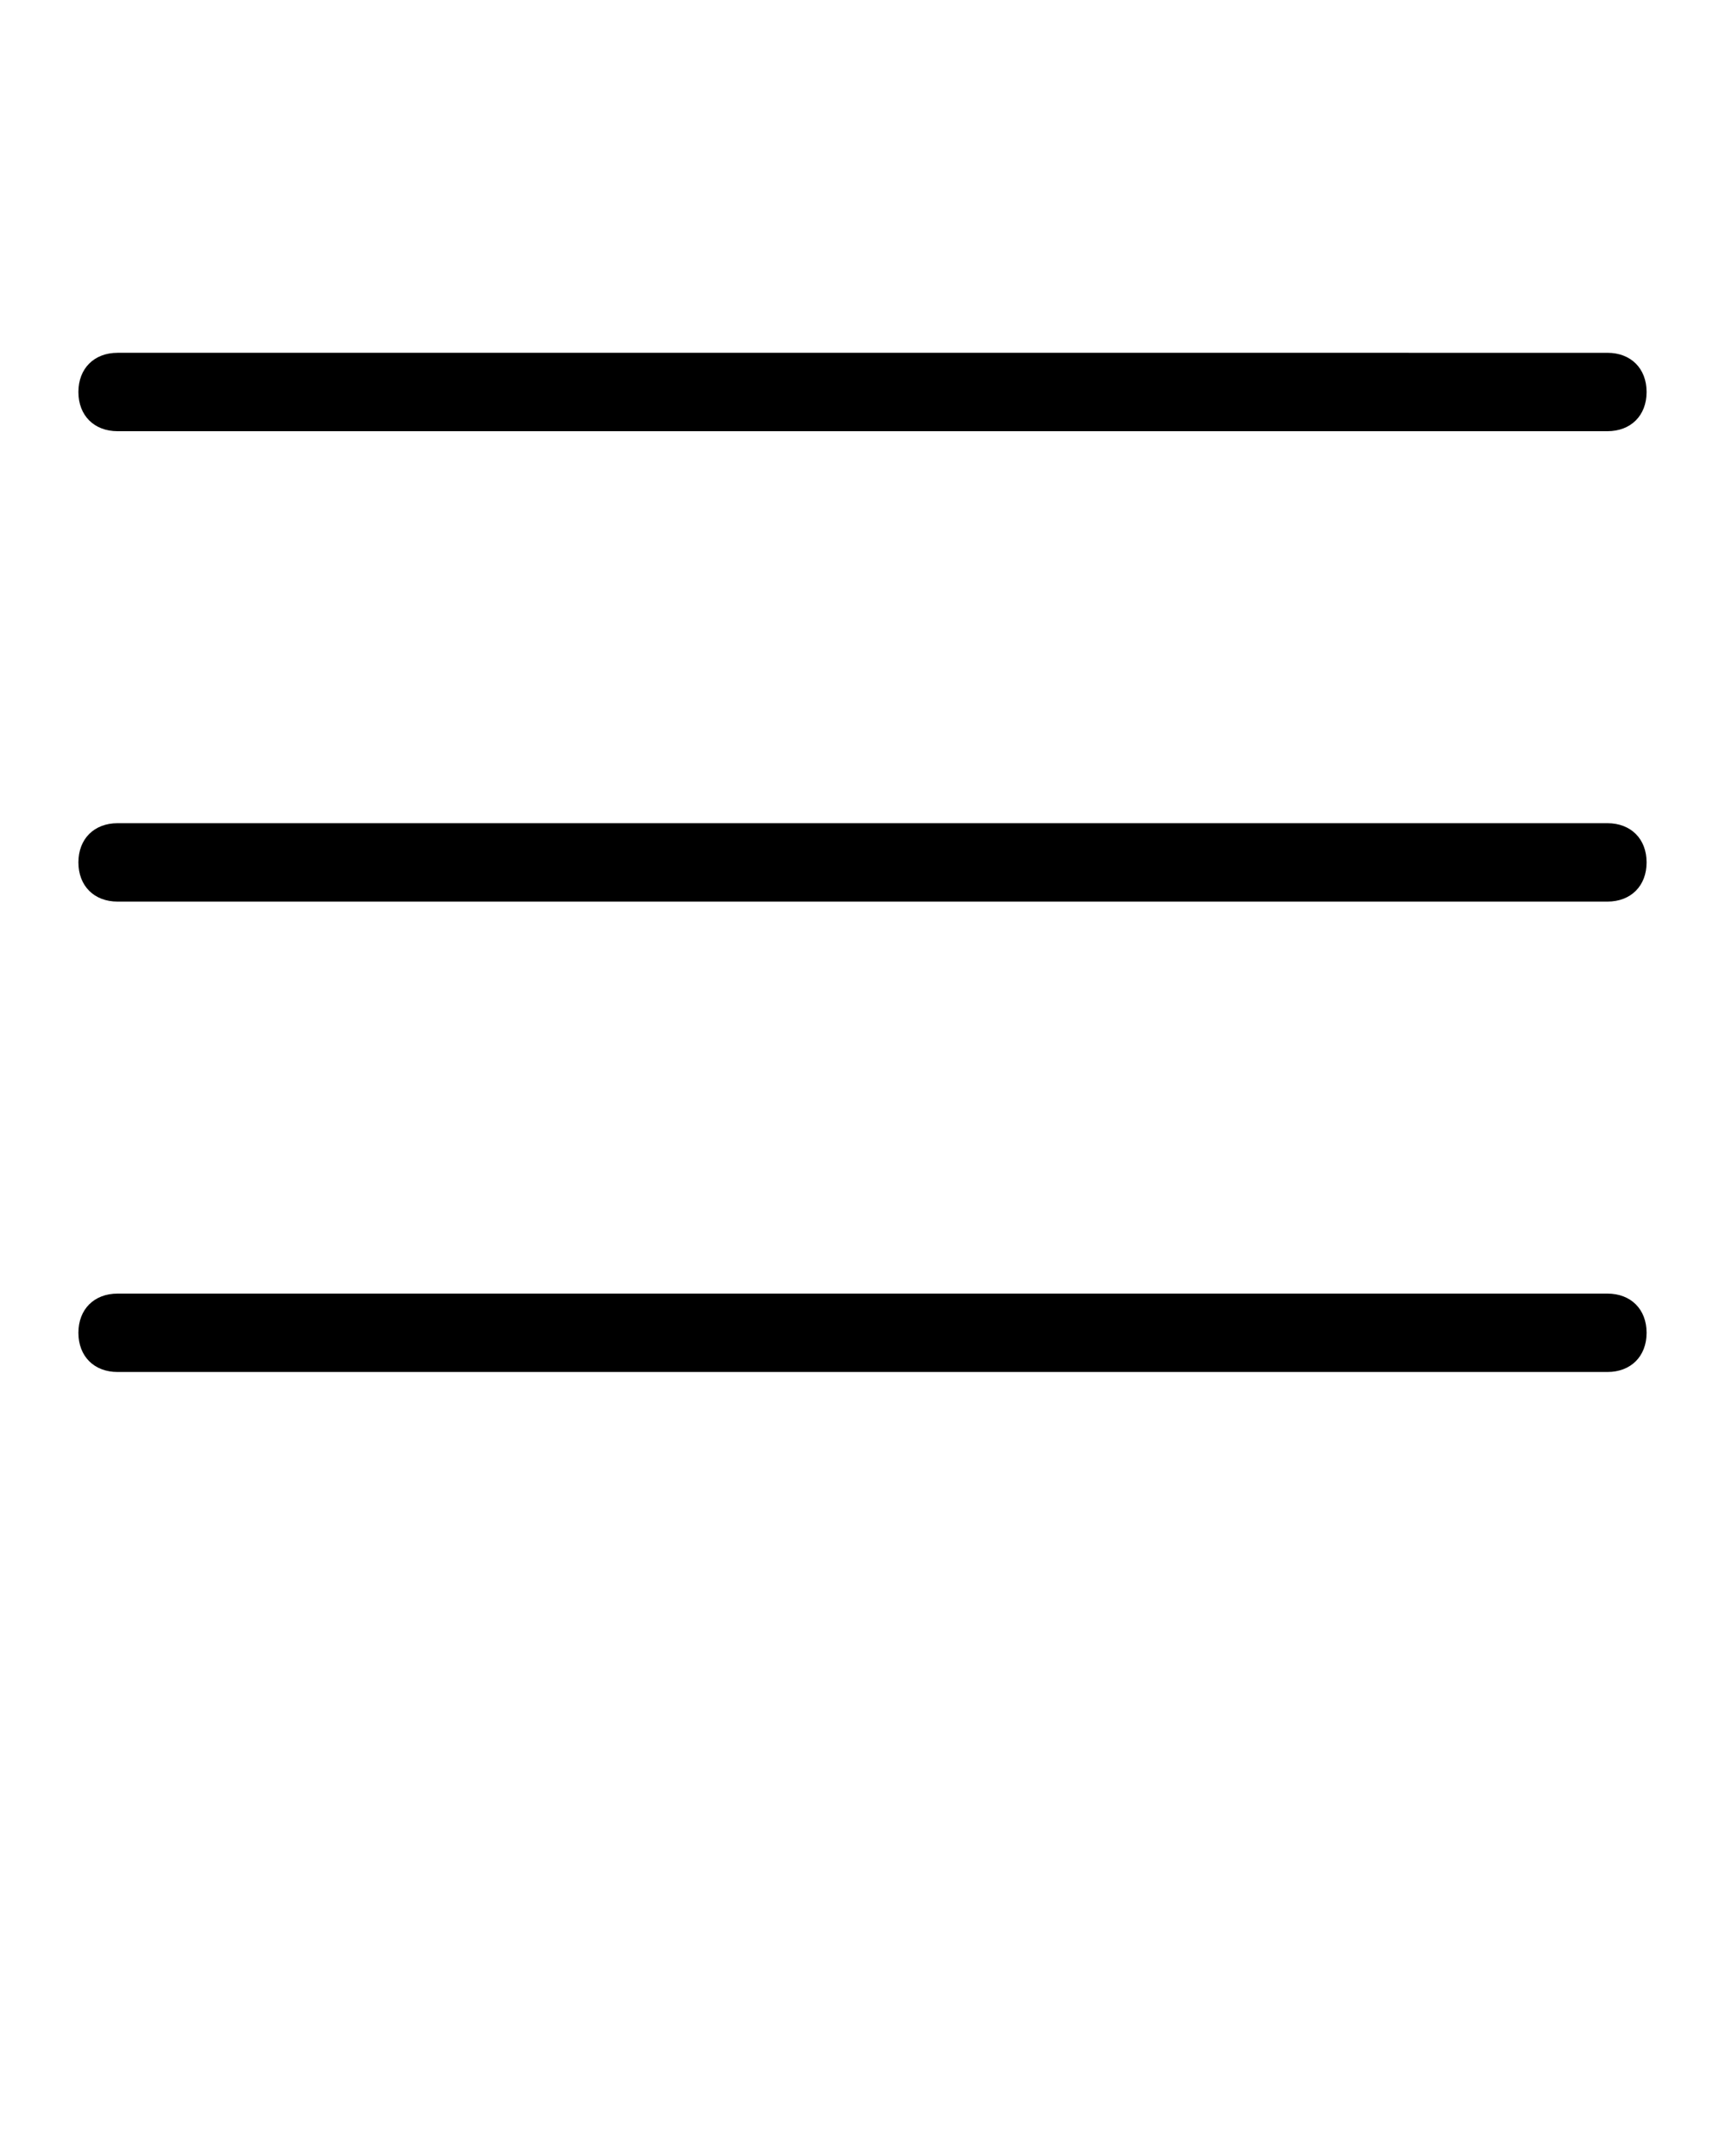 <svg xmlns="http://www.w3.org/2000/svg" xmlns:xlink="http://www.w3.org/1999/xlink" version="1.1" x="0px" y="0px" viewBox="0 0 44 55" enable-background="new 0 0 44 44" xml:space="preserve"><g><path fill="#000000" d="M41,33H3c-0.6,0-1,0.4-1,1s0.4,1,1,1h38c0.6,0,1-0.4,1-1S41.6,33,41,33z"/><path fill="#000000" d="M3,11h38c0.6,0,1-0.4,1-1s-0.4-1-1-1H3c-0.6,0-1,0.4-1,1S2.4,11,3,11z"/><path fill="#000000" d="M41,21H3c-0.6,0-1,0.4-1,1s0.4,1,1,1h38c0.6,0,1-0.4,1-1S41.6,21,41,21z"/></g></svg>
